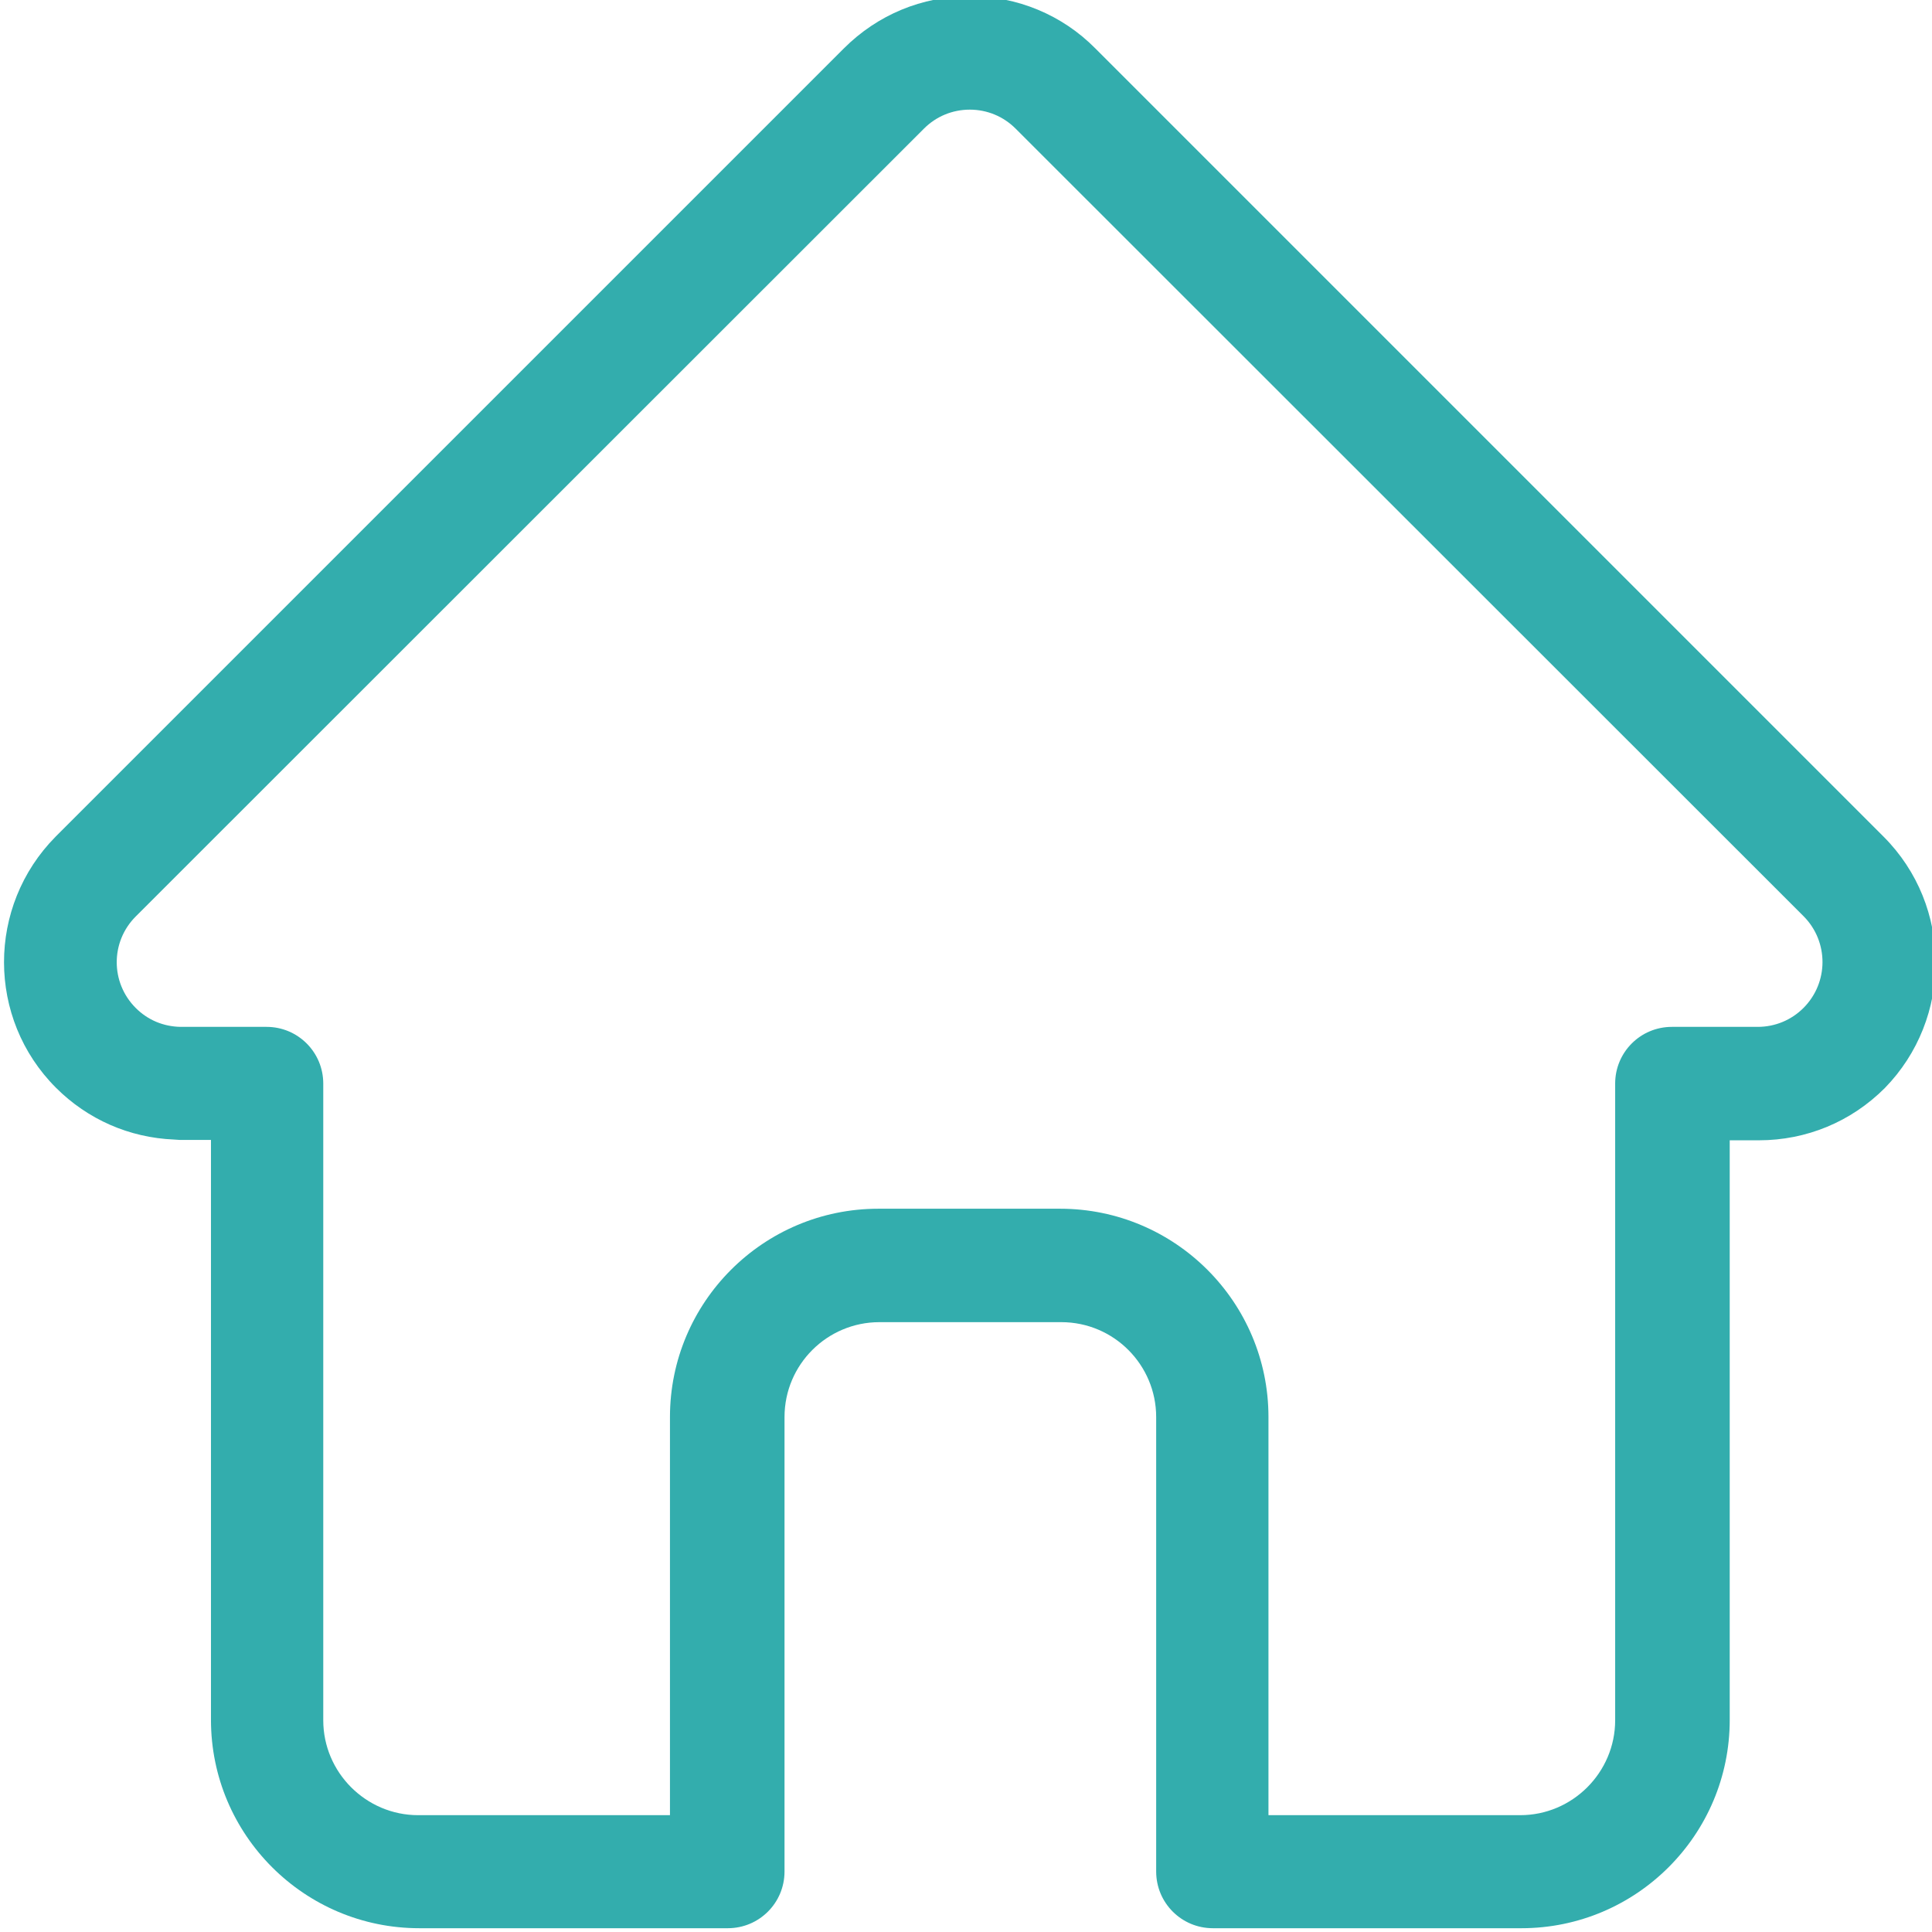 <?xml version="1.0" encoding="utf-8"?>
<!-- Generator: Adobe Illustrator 24.1.2, SVG Export Plug-In . SVG Version: 6.00 Build 0)  -->
<svg version="1.1" id="Layer_1" xmlns="http://www.w3.org/2000/svg" xmlns:xlink="http://www.w3.org/1999/xlink" x="0px" y="0px"
	 viewBox="0 0 511 511" style="enable-background:new 0 0 511 511;" xml:space="preserve">
<style type="text/css">
	.st0{fill:#33ADAD;}
</style>
<path class="st0" d="M498.2,221.3C498.2,221.3,498.2,221.2,498.2,221.3L289.7,12.8C280.9,3.9,269-1,256.5-1
	c-12.6,0-24.4,4.9-33.3,13.8L14.9,221.1c-0.1,0.1-0.1,0.1-0.2,0.2c-18.2,18.4-18.2,48.1,0.1,66.4c8.4,8.4,19.4,13.2,31.2,13.7
	c0.5,0,1,0.1,1.5,0.1h8.3v153.4c0,30.4,24.7,55.1,55.1,55.1h81.6c8.3,0,15-6.7,15-15V374.8c0-13.9,11.3-25.1,25.1-25.1h48.1
	c13.9,0,25.1,11.3,25.1,25.1V495c0,8.3,6.7,15,15,15h81.6c30.4,0,55.1-24.7,55.1-55.1V301.6h7.7c12.6,0,24.4-4.9,33.3-13.8
	C516.5,269.4,516.5,239.6,498.2,221.3z M477,266.6c-3.2,3.2-7.5,5-12.1,5h-22.7c-8.3,0-15,6.7-15,15v168.4
	c0,13.8-11.3,25.1-25.1,25.1h-66.6V374.8c0-30.4-24.7-55.1-55.1-55.1h-48.1c-30.4,0-55.1,24.7-55.1,55.1v105.3h-66.6
	c-13.8,0-25.1-11.3-25.1-25.1V286.6c0-8.3-6.7-15-15-15H48.4c-0.2,0-0.5,0-0.7,0c-4.5-0.1-8.6-1.8-11.8-5c-6.7-6.7-6.7-17.5,0-24.2
	c0,0,0,0,0,0l0,0L244.4,34c3.2-3.2,7.5-5,12.1-5c4.6,0,8.9,1.8,12.1,5L477,242.3c0,0,0.1,0.1,0.1,0.1
	C483.7,249.1,483.7,259.9,477,266.6z"/>
</svg>
